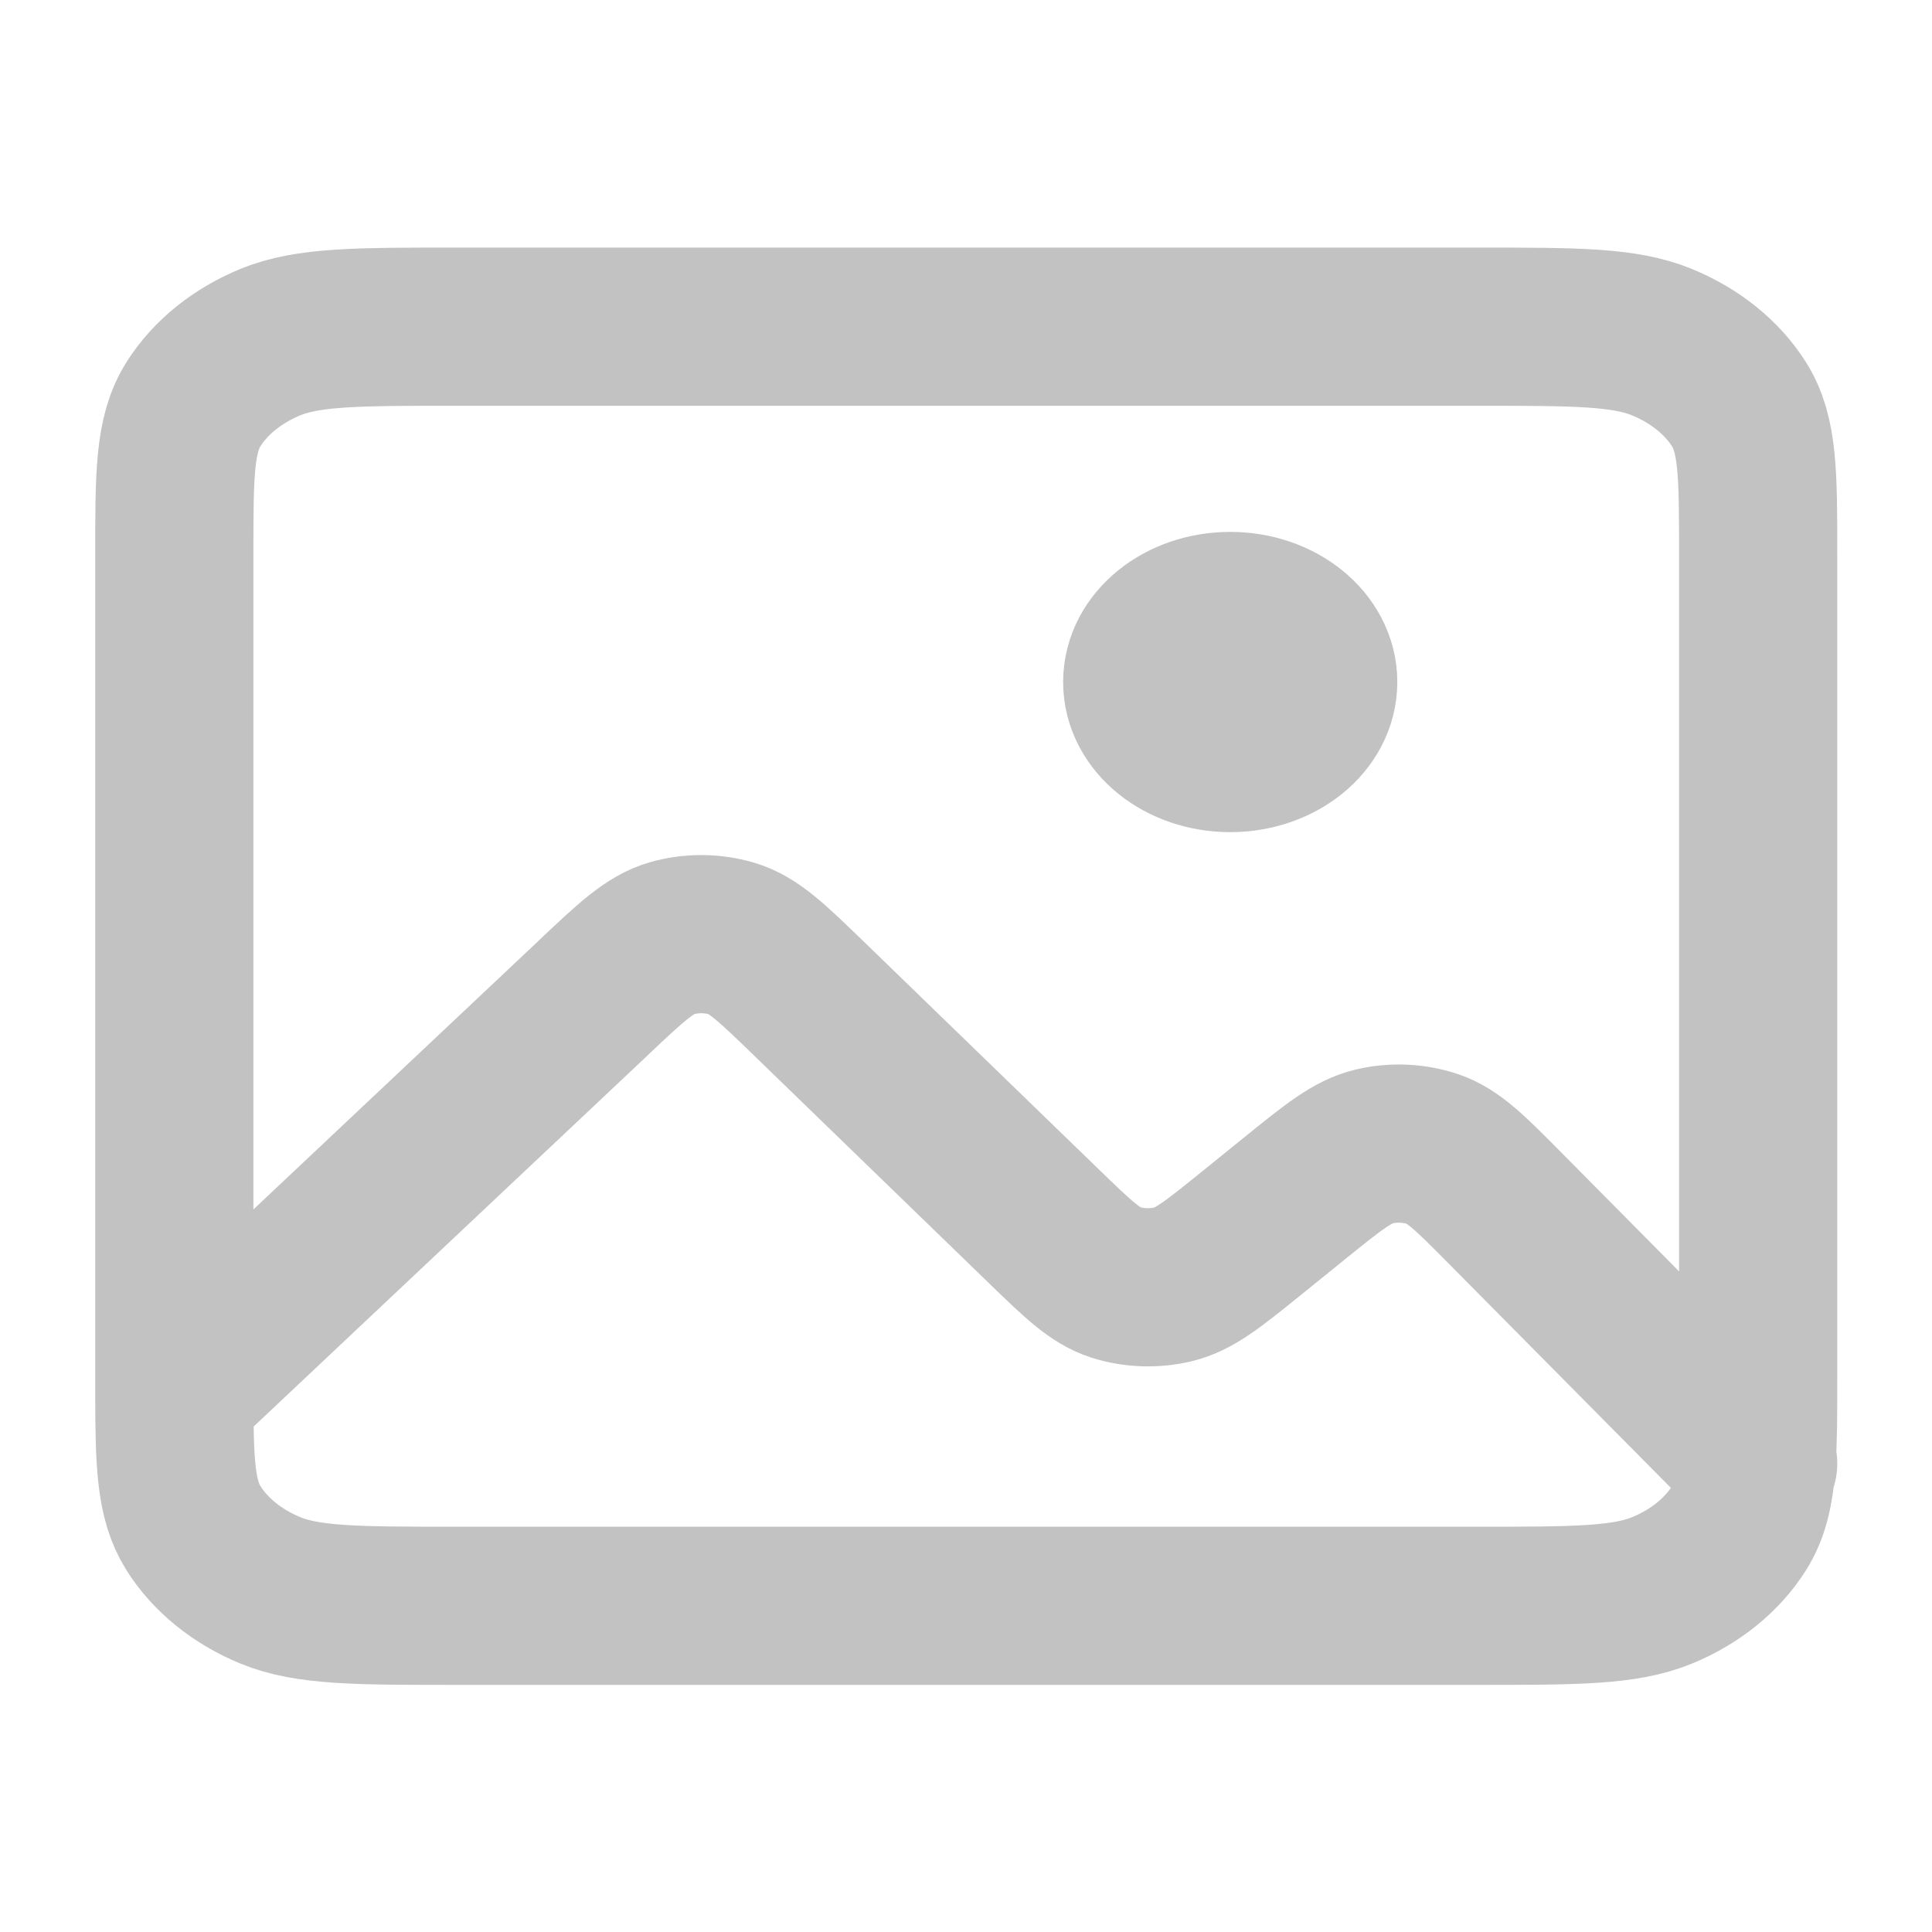 <?xml version="1.0" encoding="UTF-8" standalone="no"?>
<!-- Uploaded to: SVG Repo, www.svgrepo.com, Generator: SVG Repo Mixer Tools -->

<svg
   width="800px"
   height="800px"
   viewBox="0 0 24 24"
   fill="none"
   version="1.1"
   id="svg1"
   sodipodi:docname="image_icon.svg"
   inkscape:version="1.4 (86a8ad7, 2024-10-11)"
   xmlns:inkscape="http://www.inkscape.org/namespaces/inkscape"
   xmlns:sodipodi="http://sodipodi.sourceforge.net/DTD/sodipodi-0.dtd"
   xmlns="http://www.w3.org/2000/svg"
   xmlns:svg="http://www.w3.org/2000/svg">
  <defs
     id="defs1" />
  <sodipodi:namedview
     id="namedview1"
     pagecolor="#505050"
     bordercolor="#eeeeee"
     borderopacity="1"
     inkscape:showpageshadow="0"
     inkscape:pageopacity="0"
     inkscape:pagecheckerboard="0"
     inkscape:deskcolor="#505050"
     inkscape:zoom="0.25125"
     inkscape:cx="-827.8607"
     inkscape:cy="358.20895"
     inkscape:window-width="1920"
     inkscape:window-height="1009"
     inkscape:window-x="-8"
     inkscape:window-y="-8"
     inkscape:window-maximized="1"
     inkscape:current-layer="Media / Image_02" />
  <g
     id="Media / Image_02"
     transform="matrix(1.048,0,0,1.048,-0.573,-0.573)">
    <path
       id="Vector"
       d="m 2.613,17.054 c -5.22e-5,-0.054 -5.22e-5,-0.111 -5.22e-5,-0.168 V 7.114 c 0,-0.944 0,-1.416 0.227,-1.776 C 3.04,5.021 3.359,4.764 3.751,4.602 4.198,4.419 4.782,4.419 5.951,4.419 H 18.05 c 1.168,0 1.752,0 2.198,0.184 0.392,0.162 0.712,0.419 0.912,0.736 0.227,0.36 0.227,0.832 0.227,1.773 v 9.777 c 0,0.409 0,0.728 -0.019,0.989 M 2.613,17.054 c 8.031e-4,0.833 0.014,1.268 0.227,1.607 0.2,0.317 0.519,0.575 0.911,0.737 0.446,0.183 1.03,0.183 2.196,0.183 H 18.053 c 1.166,0 1.749,0 2.195,-0.183 0.392,-0.161 0.712,-0.42 0.912,-0.737 0.129,-0.204 0.184,-0.443 0.209,-0.783 M 2.613,17.054 7.586,12.369 7.587,12.367 c 0.441,-0.416 0.662,-0.624 0.924,-0.699 0.23,-0.066 0.481,-0.064 0.71,0.004 0.261,0.078 0.478,0.289 0.913,0.71 l 2.786,2.7 c 0.403,0.39 0.605,0.586 0.851,0.665 0.217,0.069 0.456,0.077 0.68,0.024 0.255,-0.061 0.479,-0.242 0.927,-0.604 l 0.518,-0.419 c 0.456,-0.369 0.685,-0.553 0.943,-0.613 0.227,-0.053 0.469,-0.041 0.687,0.031 0.248,0.083 0.45,0.286 0.853,0.693 l 2.989,3.017 m 0,0 0.019,0.019 M 15.129,9.473 c -0.576,0 -1.043,-0.377 -1.043,-0.842 0,-0.465 0.467,-0.842 1.043,-0.842 0.576,0 1.043,0.377 1.043,0.842 0,0.465 -0.467,0.842 -1.043,0.842 z"
       stroke="#000000"
       stroke-width="1.875"
       stroke-linecap="round"
       stroke-linejoin="round"
       style="stroke:#c2c2c2;stroke-opacity:1" />
  </g>
</svg>
